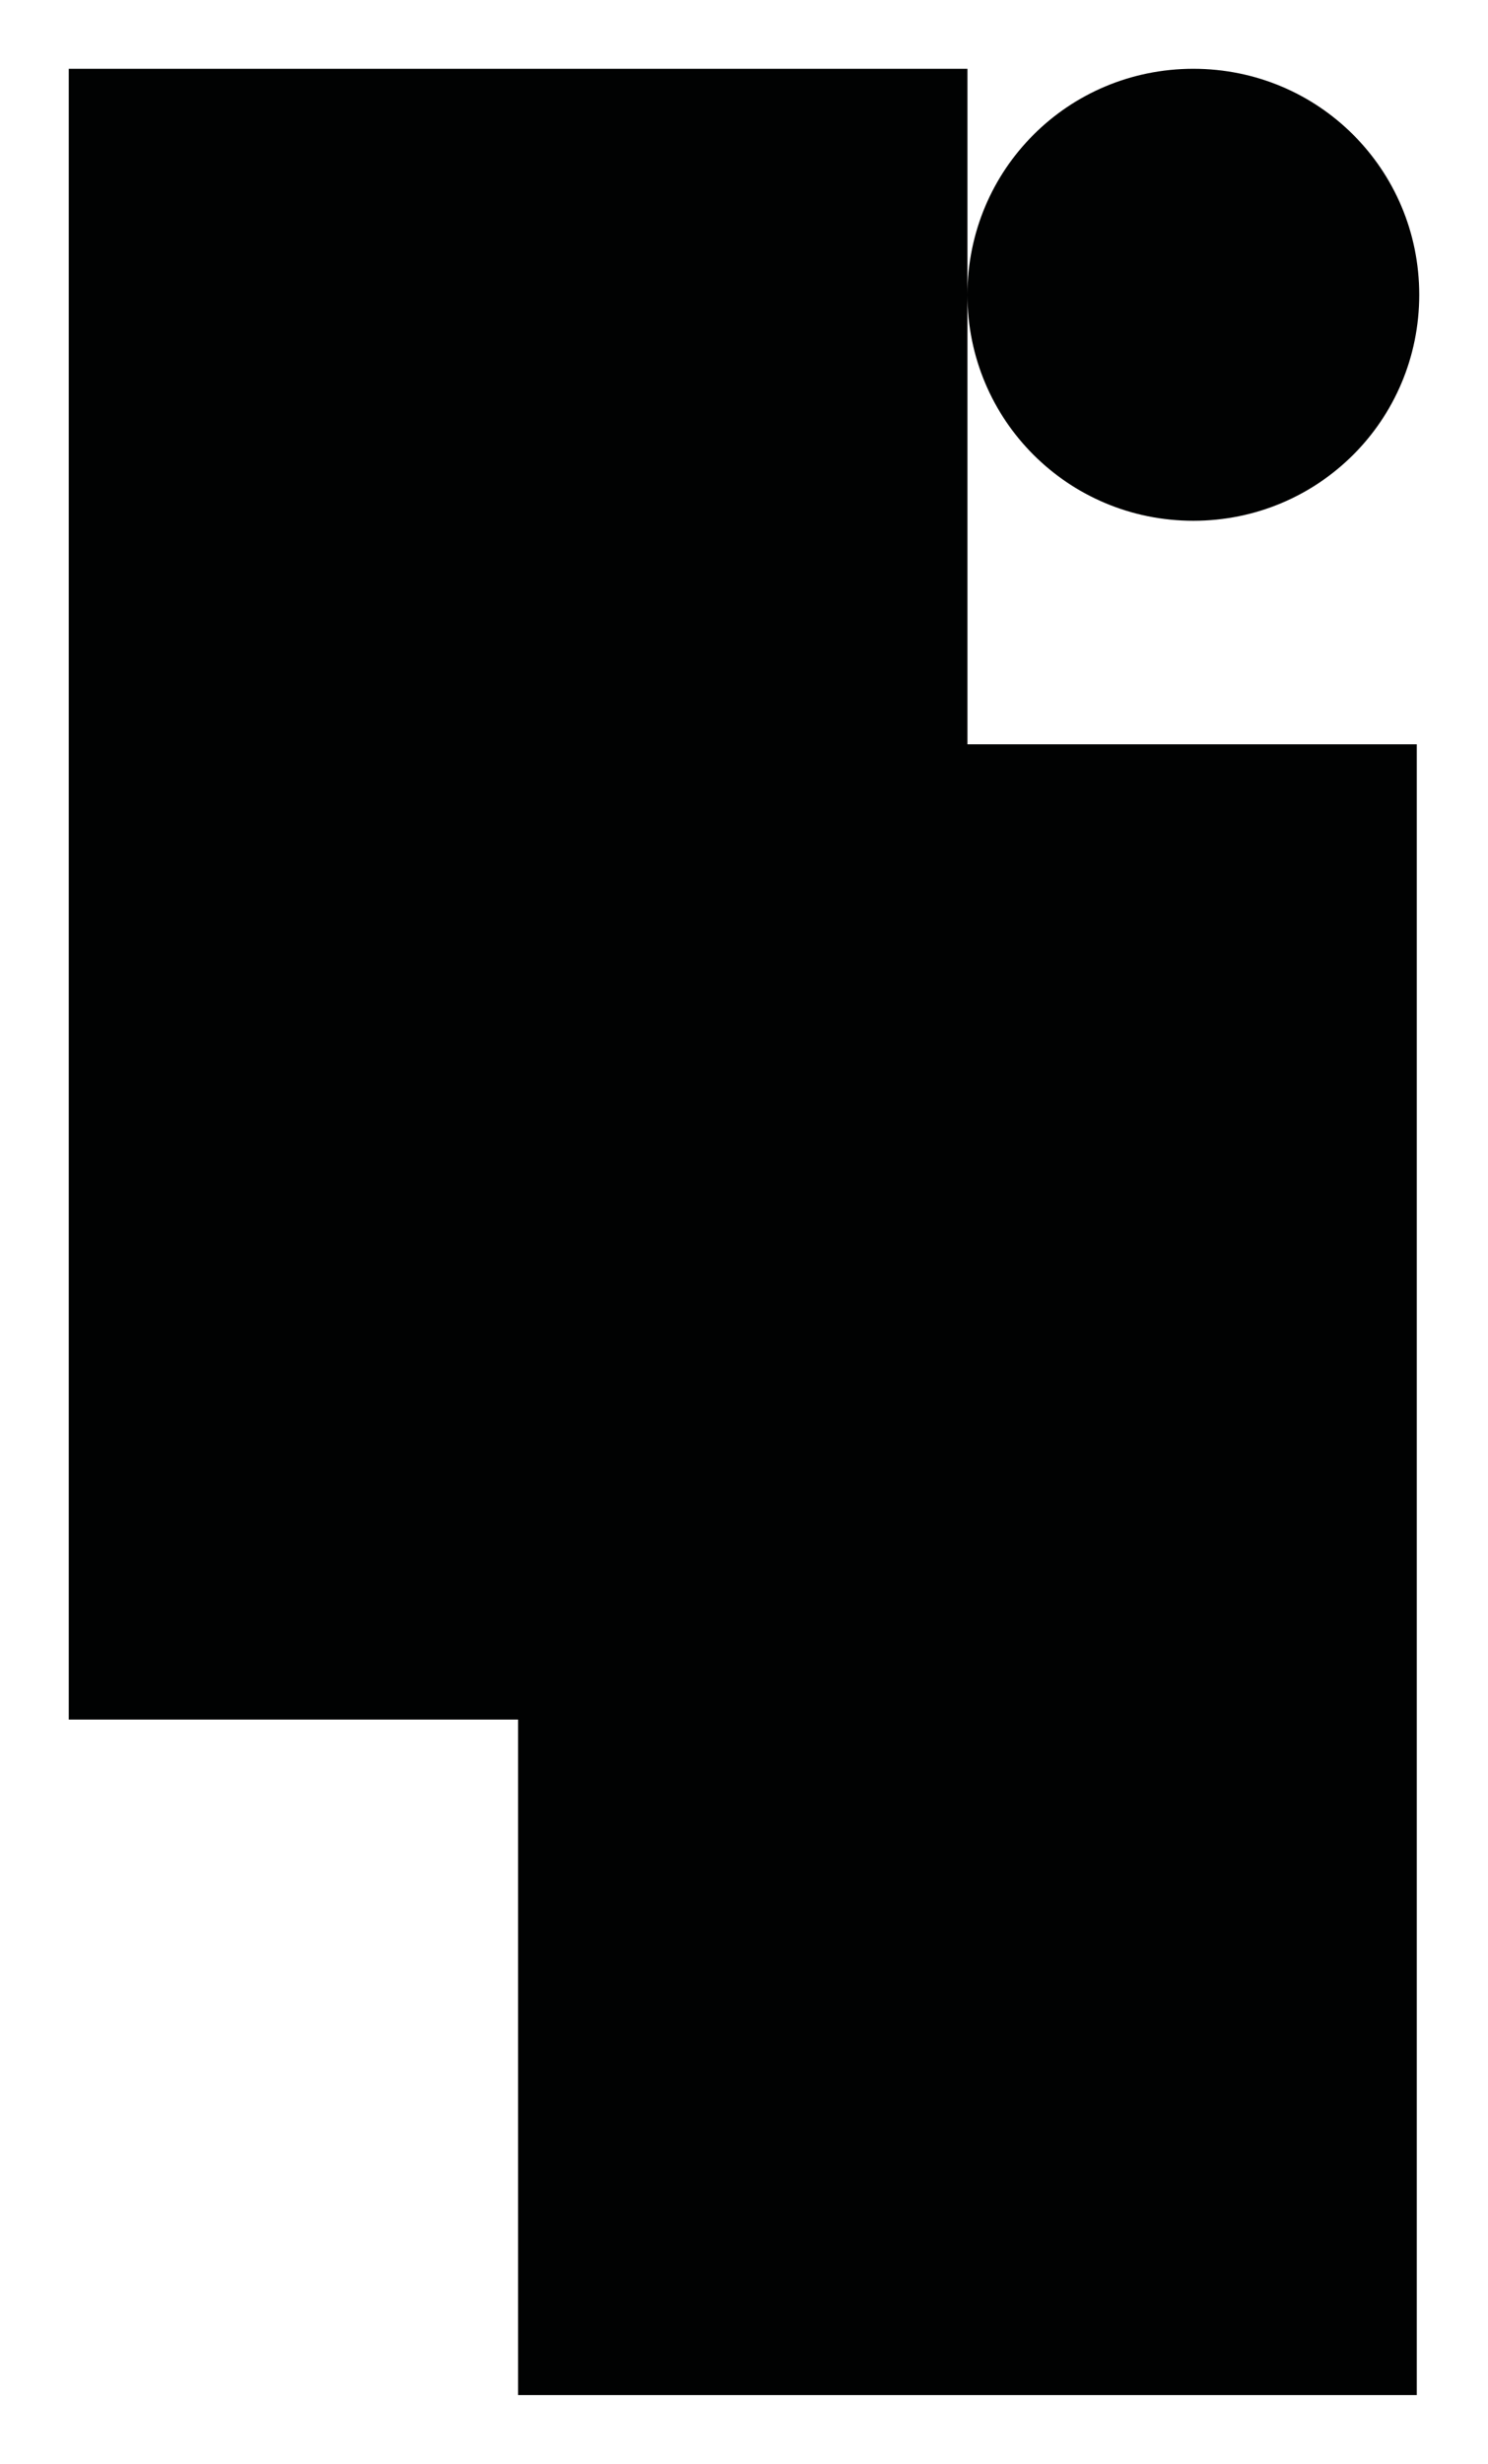 <svg id="graphical-elements-shape-13" xmlns="http://www.w3.org/2000/svg" viewBox="0 0 60.6 100.3" alt="graphical-elements-shape-13">
  <path fill="#010202" d="M39.4 12c0 5.1 4.1 9.2 9.2 9.2s9.2-4.1 9.2-9.2-4.1-9.2-9.2-9.2-9.2 4.1-9.2 9.2m0 18.3V2.8H2.8V70h18.3v27.5h36.6V30.3H39.4z"/>
</svg>
